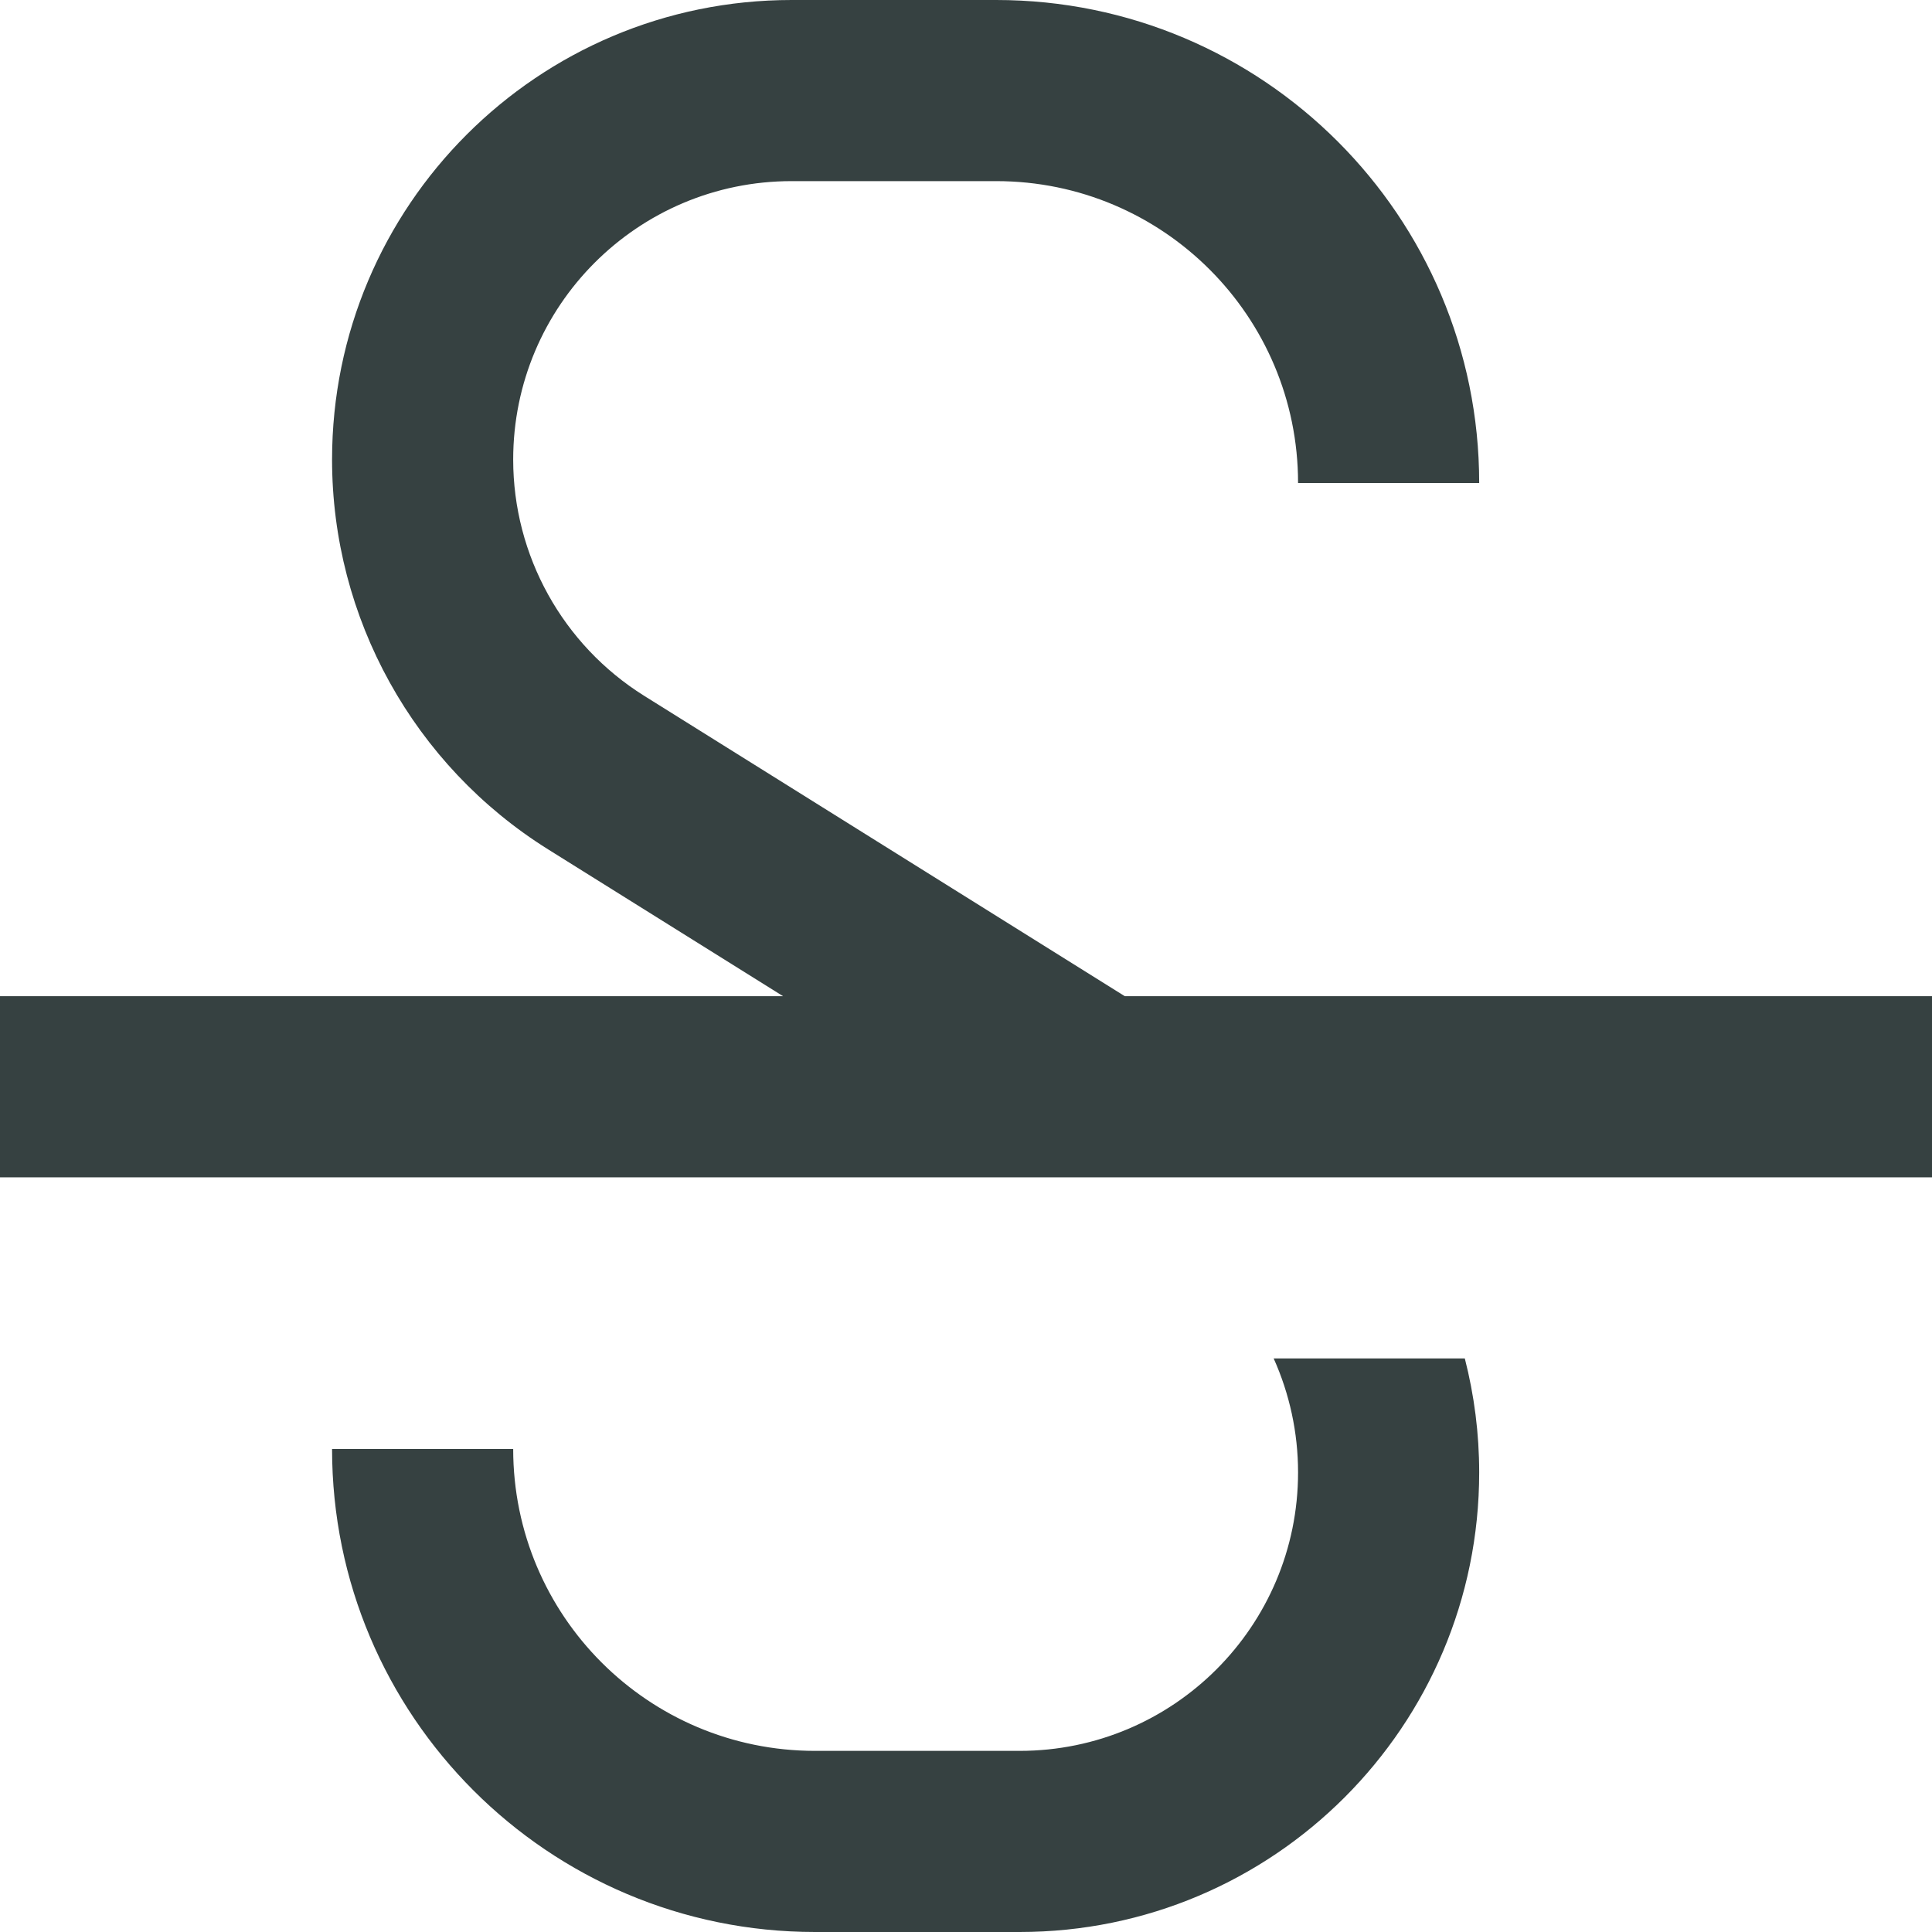 <svg width="16" height="16" viewBox="0 0 16 16" fill="none" xmlns="http://www.w3.org/2000/svg">
<path d="M2.75 3.806C2.75 1.704 4.454 0 6.556 0H8.25C10.459 0 12.25 1.791 12.25 4H10.75C10.75 2.619 9.631 1.5 8.25 1.5H6.556C5.282 1.5 4.25 2.532 4.25 3.806C4.25 4.601 4.66 5.34 5.334 5.762L9.315 8.25H16V9.75H0V8.25H6.485L4.539 7.034C3.426 6.338 2.75 5.118 2.75 3.806Z" fill="#364141"/>
<path d="M10.548 11.25C10.679 11.542 10.75 11.863 10.75 12.194C10.75 13.467 9.718 14.5 8.444 14.5H6.75C5.369 14.5 4.25 13.381 4.25 12H2.75C2.75 14.209 4.541 16 6.75 16H8.444C10.546 16 12.25 14.296 12.25 12.194C12.25 11.871 12.209 11.555 12.131 11.25H10.548Z" fill="#364141"/>
</svg>
